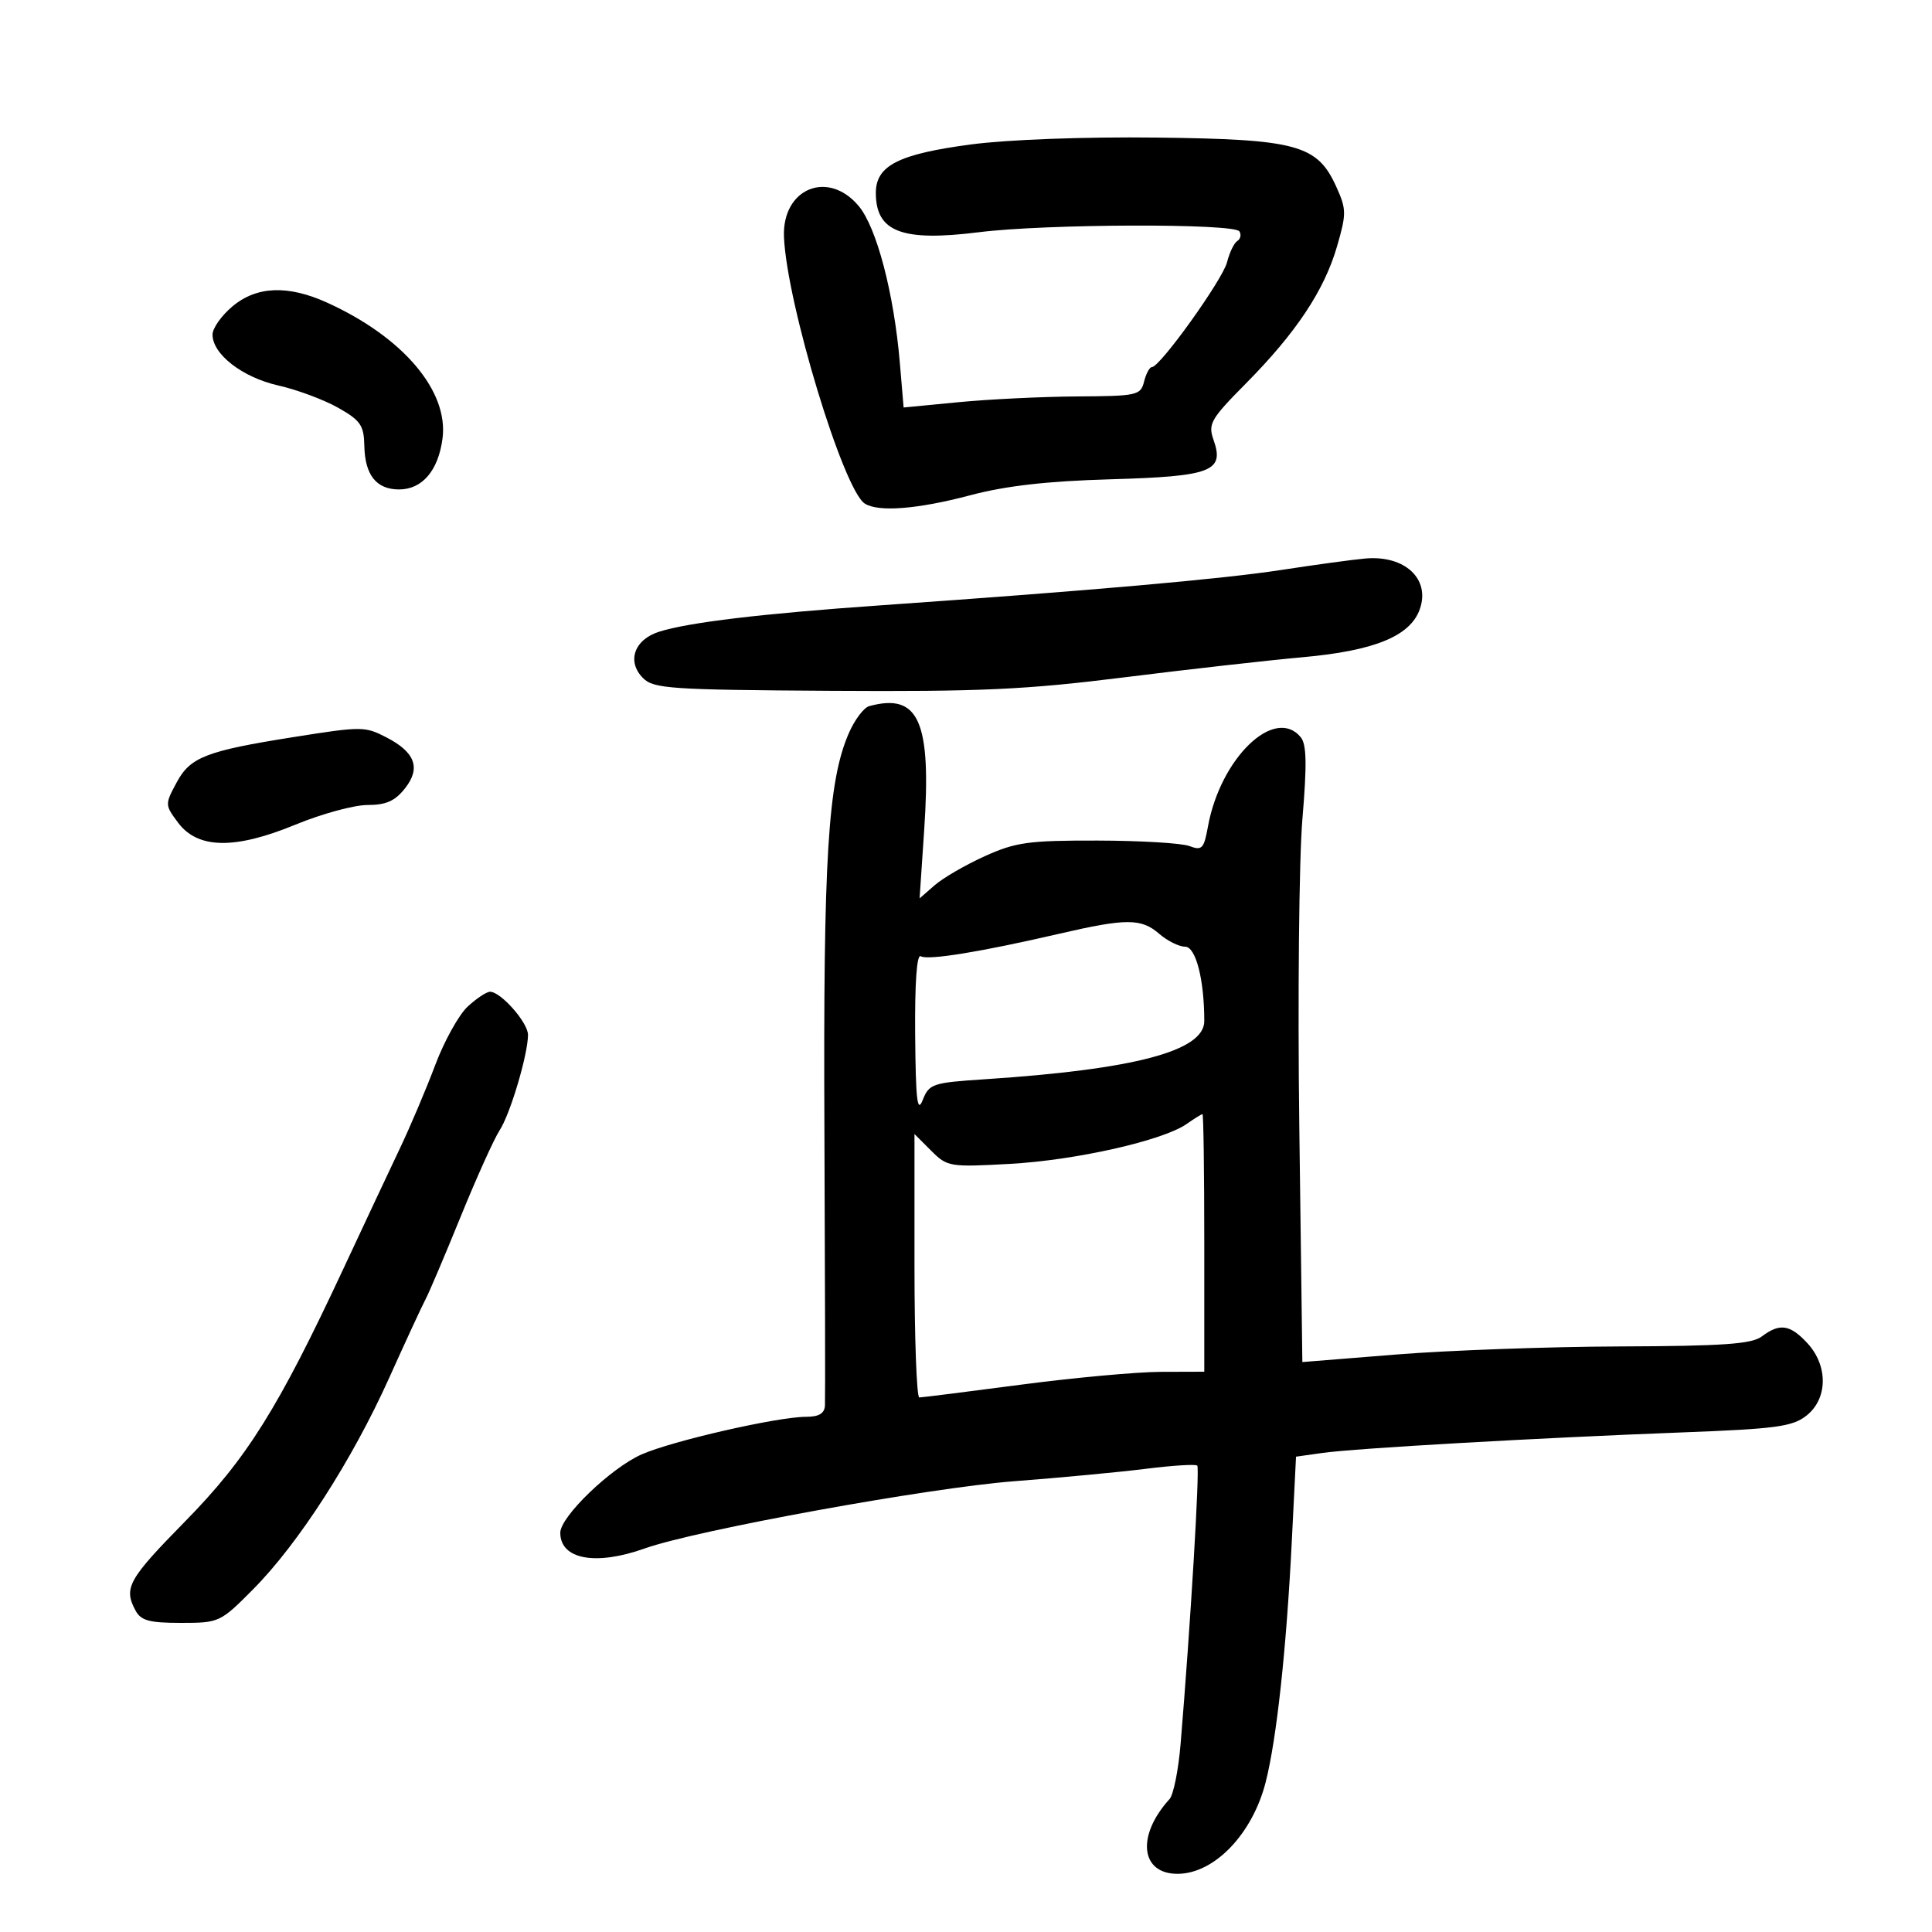 <svg xmlns="http://www.w3.org/2000/svg" width="300" height="300" viewBox="0 0 300 300" version="1.1">
	<path d="M 150.797 22.426 C 139.532 23.915, 136 25.712, 136 29.952 C 136 36.015, 140.048 37.558, 152.019 36.057 C 162.427 34.752, 191.672 34.661, 192.457 35.931 C 192.774 36.443, 192.625 37.114, 192.127 37.421 C 191.629 37.729, 190.912 39.214, 190.534 40.721 C 189.854 43.428, 180.129 57, 178.869 57 C 178.510 57, 177.963 58.013, 177.652 59.250 C 177.116 61.386, 176.593 61.503, 167.294 61.558 C 161.907 61.591, 153.633 61.990, 148.907 62.446 L 140.313 63.275 139.731 56.387 C 138.813 45.541, 136.128 35.305, 133.325 31.975 C 128.555 26.305, 121.417 29.284, 121.736 36.811 C 122.172 47.113, 130.960 76.084, 134.291 78.201 C 136.406 79.545, 142.505 79.064, 150.623 76.913 C 156.205 75.434, 162.565 74.709, 172.453 74.424 C 188.142 73.972, 190.160 73.200, 188.440 68.309 C 187.562 65.813, 187.980 65.084, 193.466 59.543 C 201.246 51.686, 205.623 45.106, 207.605 38.287 C 209.087 33.188, 209.081 32.506, 207.516 29.035 C 204.557 22.473, 201.426 21.615, 179.500 21.362 C 168.386 21.233, 156.472 21.675, 150.797 22.426 M 36.077 47.589 C 34.385 49.013, 33 50.976, 33 51.953 C 33 55.008, 37.646 58.602, 43.221 59.860 C 46.124 60.515, 50.300 62.069, 52.500 63.313 C 55.988 65.285, 56.509 66.042, 56.573 69.222 C 56.664 73.767, 58.441 76, 61.967 76 C 65.555 76, 68.044 73.094, 68.710 68.129 C 69.702 60.733, 62.596 52.349, 50.799 46.995 C 44.700 44.227, 39.839 44.423, 36.077 47.589 M 212 86.725 C 210.075 86.896, 204.225 87.694, 199 88.497 C 189.797 89.913, 169.598 91.696, 136.500 94.013 C 118.298 95.287, 106.926 96.645, 102.355 98.091 C 98.468 99.320, 97.286 102.730, 99.856 105.300 C 101.493 106.938, 104.138 107.116, 129.078 107.270 C 152.248 107.413, 159.291 107.090, 174.500 105.186 C 184.400 103.947, 196.897 102.537, 202.270 102.054 C 213.436 101.050, 218.979 98.779, 220.462 94.603 C 222.132 89.898, 218.139 86.180, 212 86.725 M 134.973 109.646 C 134.133 109.874, 132.701 111.779, 131.791 113.880 C 128.557 121.345, 127.826 133.275, 128.014 175.500 C 128.115 198.050, 128.153 217.287, 128.099 218.250 C 128.029 219.480, 127.161 220, 125.179 220 C 120.741 220, 104.369 223.743, 99.622 225.843 C 94.845 227.956, 87 235.513, 87 238.001 C 87 242.146, 92.483 243.164, 100.124 240.440 C 108.107 237.594, 144.298 231.010, 157.500 230.003 C 164.650 229.457, 173.867 228.587, 177.981 228.070 C 182.096 227.553, 185.665 227.332, 185.913 227.580 C 186.320 227.987, 184.861 252.343, 183.321 270.823 C 182.985 274.851, 182.213 278.693, 181.605 279.362 C 176.405 285.080, 177.097 291.046, 182.950 290.965 C 188.625 290.886, 194.491 284.742, 196.531 276.740 C 198.237 270.051, 199.754 256.072, 200.589 239.345 L 201.246 226.190 205.373 225.609 C 210.474 224.891, 238.864 223.272, 261.251 222.422 C 275.800 221.871, 278.329 221.529, 280.501 219.821 C 283.831 217.201, 283.892 212.066, 280.635 208.552 C 277.953 205.657, 276.344 205.425, 273.559 207.532 C 272.010 208.703, 267.561 209.015, 251.559 209.074 C 240.526 209.115, 224.914 209.678, 216.864 210.324 L 202.228 211.500 201.756 175 C 201.497 154.925, 201.712 133.421, 202.234 127.213 C 202.954 118.652, 202.891 115.573, 201.969 114.463 C 197.926 109.591, 189.496 117.721, 187.570 128.350 C 186.945 131.797, 186.643 132.113, 184.686 131.373 C 183.484 130.919, 177.061 130.536, 170.414 130.523 C 159.702 130.503, 157.713 130.778, 152.914 132.949 C 149.936 134.295, 146.441 136.320, 145.147 137.449 L 142.794 139.500 143.507 128.889 C 144.643 111.980, 142.680 107.555, 134.973 109.646 M 45.500 114.467 C 32.038 116.602, 29.547 117.568, 27.446 121.470 C 25.598 124.902, 25.600 124.988, 27.637 127.725 C 30.697 131.838, 36.447 131.939, 45.891 128.045 C 49.952 126.370, 54.981 125, 57.065 125 C 59.958 125, 61.340 124.383, 62.905 122.393 C 65.368 119.262, 64.471 116.812, 60.020 114.510 C 56.653 112.769, 56.210 112.768, 45.500 114.467 M 164.500 144.987 C 152.296 147.814, 144.057 149.153, 142.976 148.485 C 142.359 148.104, 142.039 152.590, 142.106 160.691 C 142.190 170.808, 142.436 172.938, 143.273 170.826 C 144.279 168.288, 144.769 168.123, 152.916 167.587 C 176.211 166.056, 187 163.195, 187 158.550 C 187 152.096, 185.684 147, 184.017 147 C 183.076 147, 181.268 146.100, 180 145 C 177.212 142.582, 174.891 142.581, 164.500 144.987 M 72.617 156.304 C 71.249 157.572, 68.985 161.650, 67.586 165.367 C 66.187 169.083, 63.719 174.909, 62.100 178.312 C 60.482 181.715, 56.533 190.125, 53.325 197 C 43.188 218.725, 38.331 226.479, 28.750 236.236 C 19.906 245.242, 19.165 246.571, 21.035 250.066 C 21.883 251.650, 23.162 252, 28.100 252 C 34.047 252, 34.203 251.927, 39.338 246.750 C 46.350 239.680, 54.675 226.742, 60.412 214 C 63.011 208.225, 65.565 202.706, 66.087 201.736 C 66.608 200.765, 69.055 195.007, 71.525 188.940 C 73.994 182.872, 76.720 176.831, 77.581 175.516 C 79.223 173.011, 81.968 163.785, 81.988 160.705 C 82.001 158.804, 77.779 154, 76.097 154 C 75.550 154, 73.984 155.037, 72.617 156.304 M 184.258 174.532 C 180.589 177.102, 167.040 180.162, 156.834 180.725 C 147.443 181.244, 147.095 181.186, 144.584 178.675 L 142 176.091 142 196.545 C 142 207.795, 142.338 216.998, 142.750 216.996 C 143.162 216.994, 150.250 216.103, 158.500 215.016 C 166.750 213.930, 176.537 213.032, 180.250 213.020 L 187 213 187 193 C 187 182, 186.875 173, 186.723 173 C 186.570 173, 185.461 173.689, 184.258 174.532" stroke="none" fill="black" fill-rule="evenodd"/>
</svg>